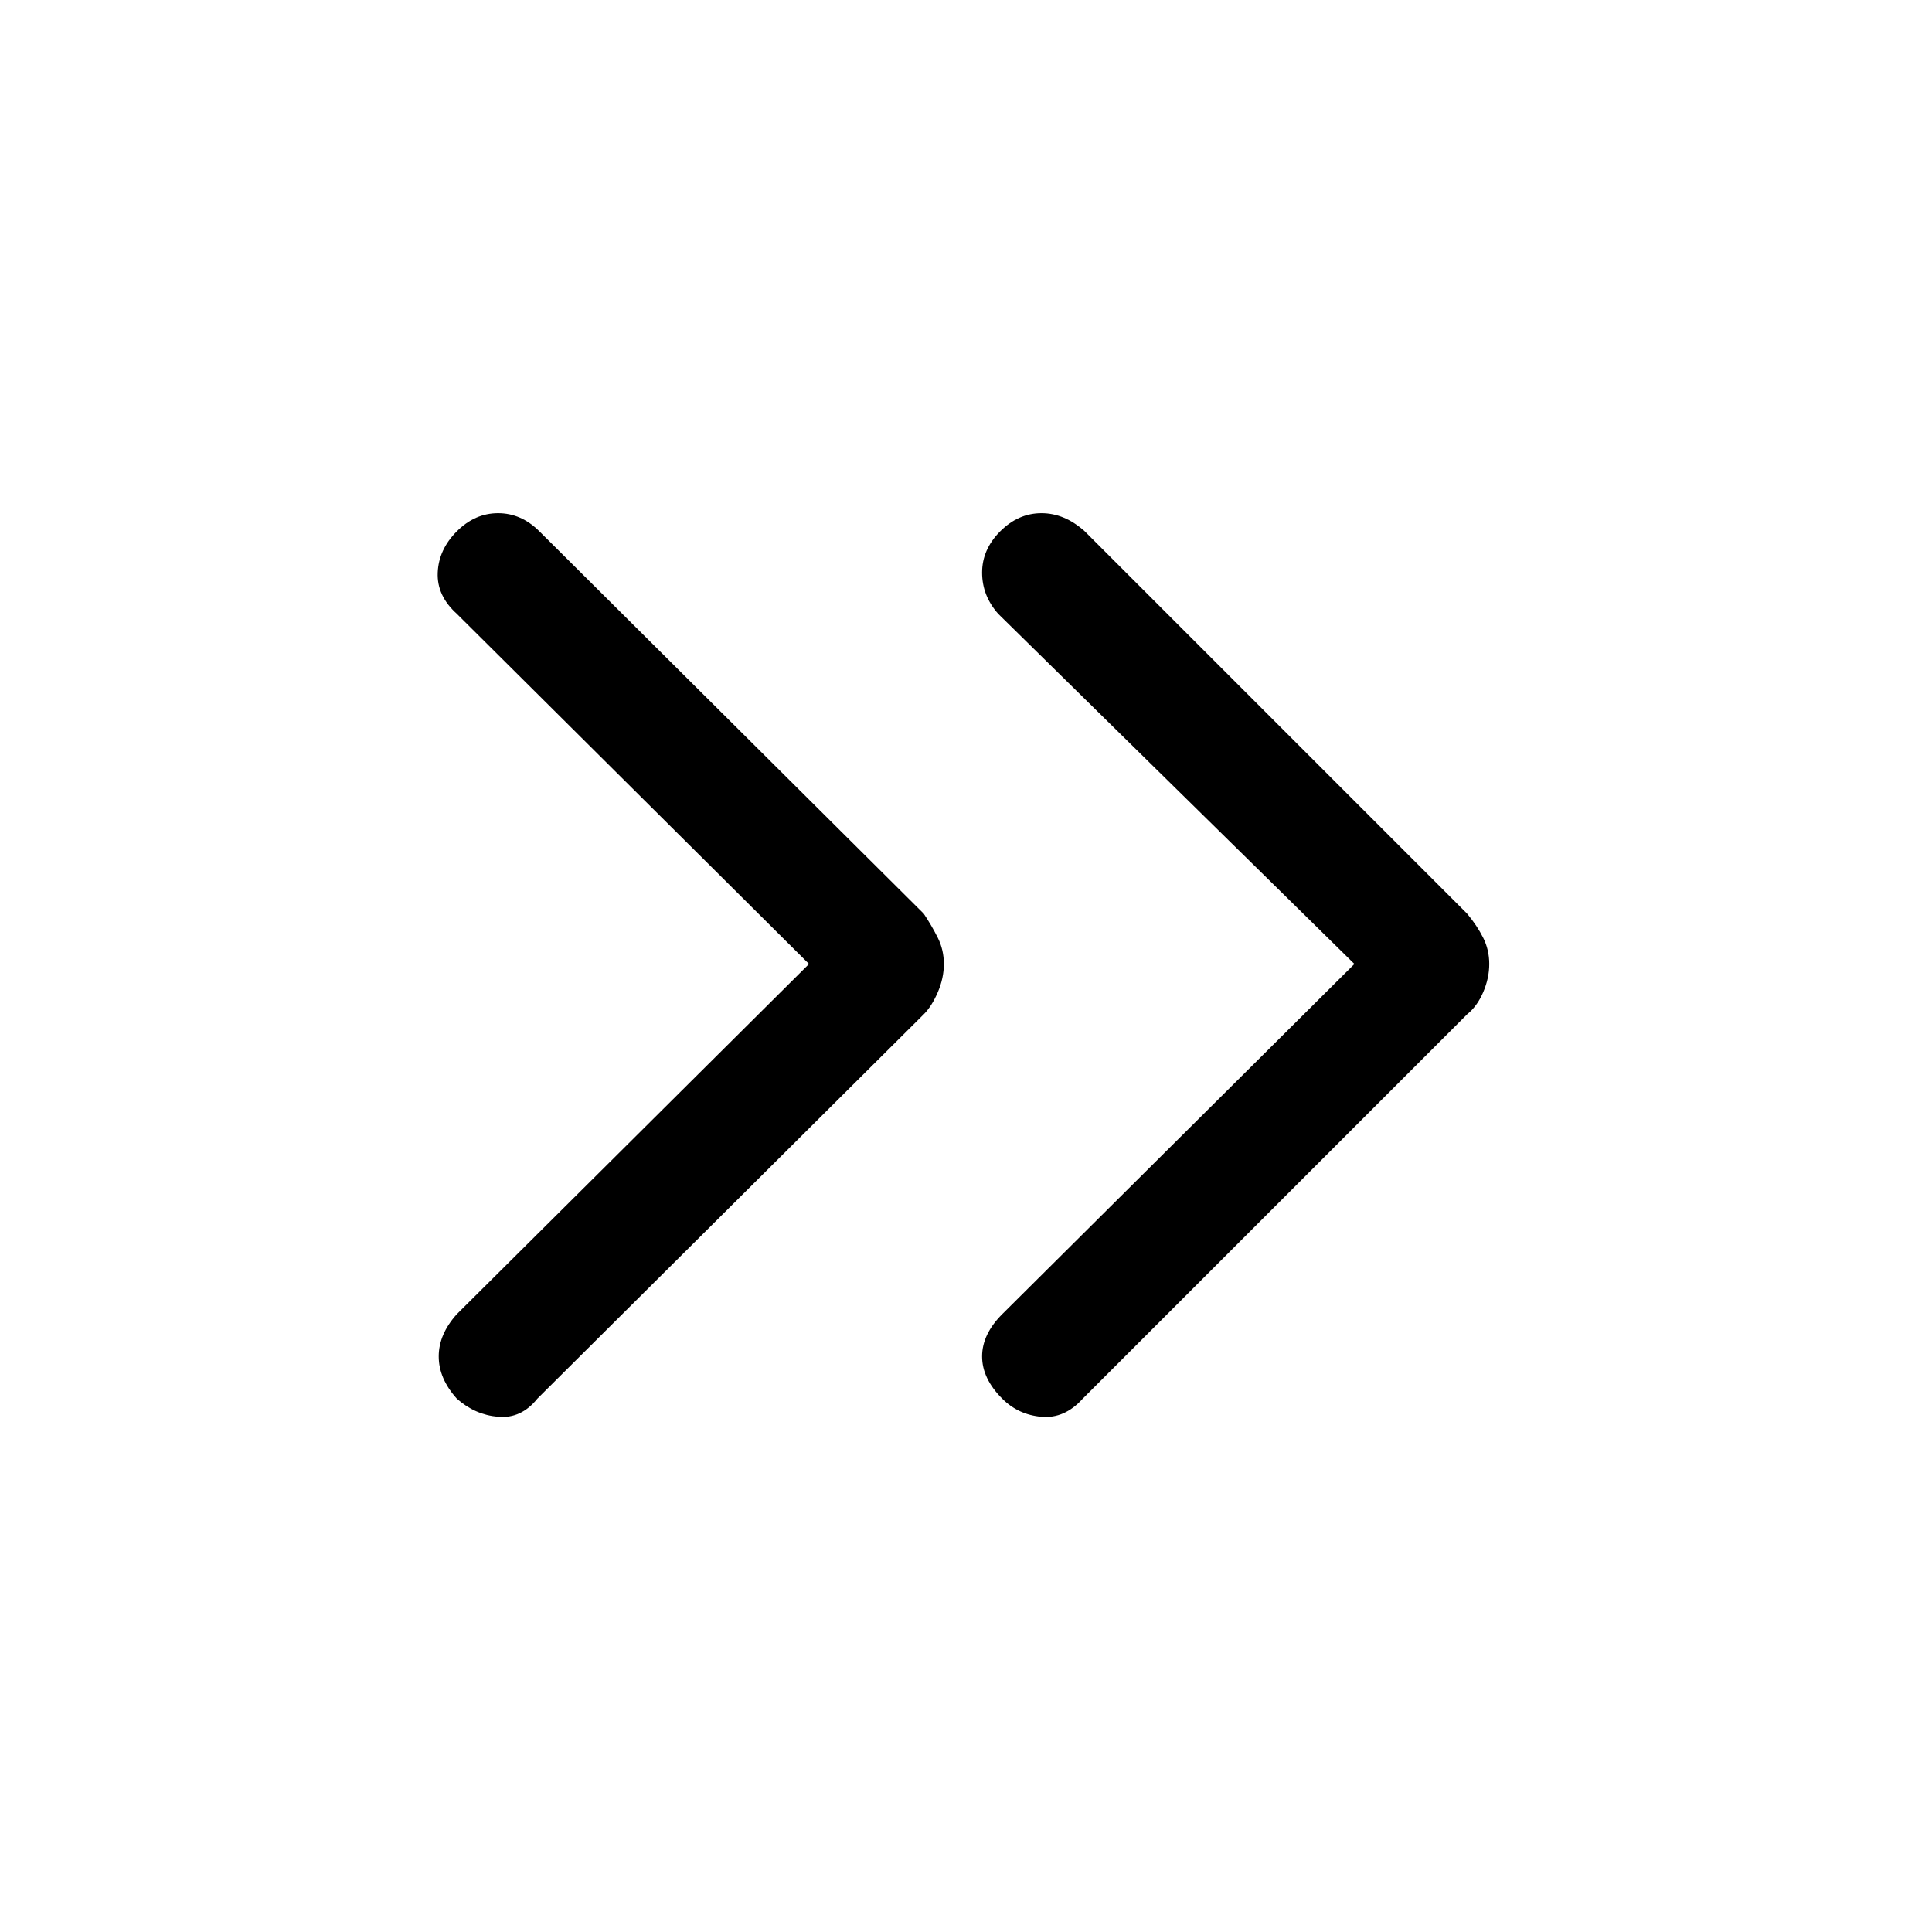 <svg xmlns="http://www.w3.org/2000/svg" height="48" width="48"><path d="M11.35 34.75q-.45-.5-.45-1.05t.45-1.05l8.75-8.7-8.75-8.7q-.5-.45-.475-1.025.025-.575.475-1.025.45-.45 1.025-.45t1.025.45l9.55 9.5q.2.3.35.6.15.3.15.65 0 .35-.15.7t-.35.55l-9.6 9.55q-.4.5-.975.45-.575-.05-1.025-.45Zm13.55 0q-.5-.5-.5-1.05t.5-1.05l8.75-8.7-8.85-8.7q-.4-.45-.4-1.025t.45-1.025q.45-.45 1.025-.45t1.075.45l9.5 9.5q.25.3.4.6.15.3.15.65 0 .35-.15.7t-.4.55l-9.55 9.55q-.45.5-1.025.45-.575-.05-.975-.45Z"/></svg>